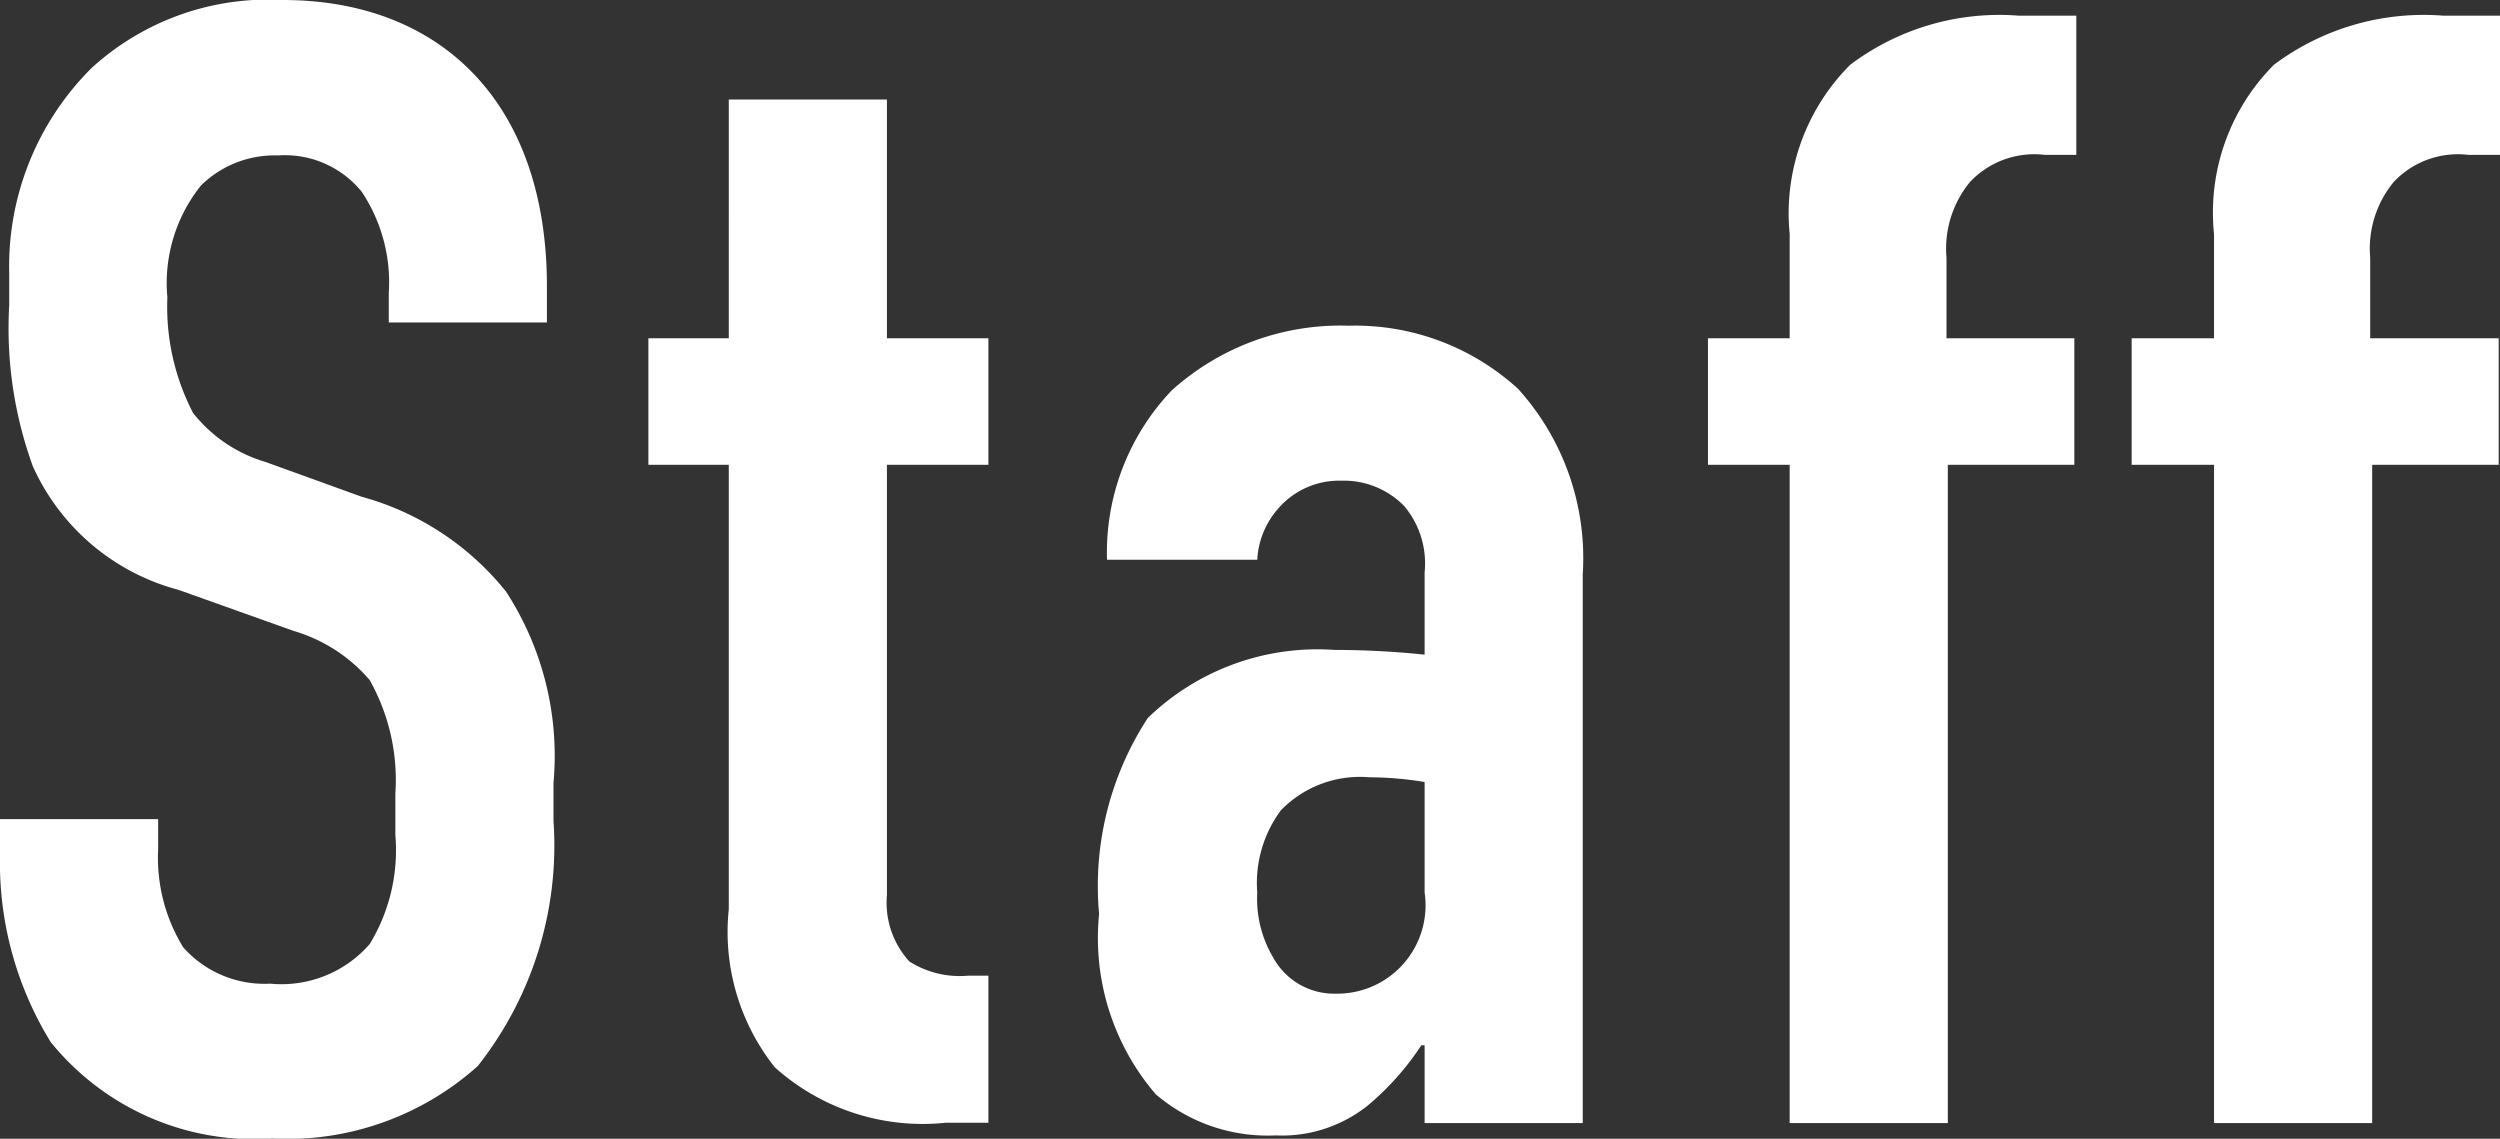 <svg xmlns="http://www.w3.org/2000/svg" width="37.94" height="17.281" viewBox="0 0 37.94 17.281">
  <rect x="0" y="0" width="37.94" height="17.281" fill="#333333" stroke="none"/>
  <defs>
    <style>
      .cls-1 {
        fill: #fff;
        fill-rule: evenodd;
      }
    </style>
  </defs>
  <path id="nav_text_staff_current.svg" class="cls-1" d="M2821.34,59.55h2.4V59c0-2.784-1.61-4.344-4.01-4.344a3.972,3.972,0,0,0-2.9,1.032,4.245,4.245,0,0,0-1.25,3.12v0.48a6.121,6.121,0,0,0,.36,2.448,3.372,3.372,0,0,0,2.21,1.872l1.75,0.624a2.418,2.418,0,0,1,1.15.744,3.1,3.1,0,0,1,.39,1.728v0.624a2.737,2.737,0,0,1-.39,1.656,1.776,1.776,0,0,1-1.51.6,1.648,1.648,0,0,1-1.32-.552,2.6,2.6,0,0,1-.38-1.488V67.087h-2.4v0.552a5.194,5.194,0,0,0,.77,2.832,3.972,3.972,0,0,0,3.36,1.464,4.335,4.335,0,0,0,3.12-1.1,5.4,5.4,0,0,0,1.15-3.72V66.535a4.571,4.571,0,0,0-.72-2.9,4.239,4.239,0,0,0-2.19-1.44l-1.46-.528a2.189,2.189,0,0,1-1.1-.744,3.494,3.494,0,0,1-.39-1.752,2.371,2.371,0,0,1,.51-1.7,1.593,1.593,0,0,1,1.17-.456,1.5,1.5,0,0,1,1.27.552,2.477,2.477,0,0,1,.41,1.536V59.55Zm5.16-3.384V59.79h-1.22v1.92h1.22v6.745a3.3,3.3,0,0,0,.7,2.4,3.359,3.359,0,0,0,2.59.84h0.65V69.463h-0.31a1.425,1.425,0,0,1-.89-0.216,1.323,1.323,0,0,1-.34-1.008V61.71h1.54V59.79h-1.54V56.166h-2.4ZM2837.06,71.7h2.4V63.367a3.83,3.83,0,0,0-.98-2.808,3.663,3.663,0,0,0-2.57-.96,3.823,3.823,0,0,0-2.69.984,3.567,3.567,0,0,0-.98,2.568h2.28a1.274,1.274,0,0,1,.31-0.768,1.222,1.222,0,0,1,.96-0.432,1.284,1.284,0,0,1,.96.384,1.355,1.355,0,0,1,.31,1.008v1.248a13.486,13.486,0,0,0-1.37-.072,3.7,3.7,0,0,0-2.83,1.032,4.664,4.664,0,0,0-.74,2.976,3.64,3.64,0,0,0,.86,2.736,2.613,2.613,0,0,0,1.82.624,2.085,2.085,0,0,0,1.4-.456,4.151,4.151,0,0,0,.81-0.912h0.05V71.7Zm0-3.5a1.341,1.341,0,0,1-1.34,1.536,1.056,1.056,0,0,1-.96-0.552,1.747,1.747,0,0,1-.24-0.984,1.847,1.847,0,0,1,.36-1.248,1.671,1.671,0,0,1,1.34-.5,5.238,5.238,0,0,1,.84.072v1.68Zm5.54,3.5h2.4V61.71h1.92V59.79h-1.94V58.566a1.589,1.589,0,0,1,.36-1.152,1.34,1.34,0,0,1,1.13-.408h0.48V54.894h-0.87a3.764,3.764,0,0,0-2.56.744,3.187,3.187,0,0,0-.92,2.568V59.79h-1.24v1.92h1.24V71.7Zm6.44,0h2.4V61.71h1.92V59.79h-1.95V58.566a1.589,1.589,0,0,1,.36-1.152,1.34,1.34,0,0,1,1.13-.408h0.48V54.894h-0.86a3.79,3.79,0,0,0-2.57.744,3.177,3.177,0,0,0-.91,2.568V59.79h-1.25v1.92h1.25V71.7Z" transform="translate(-2815.44 -54.656)"/>
</svg>
